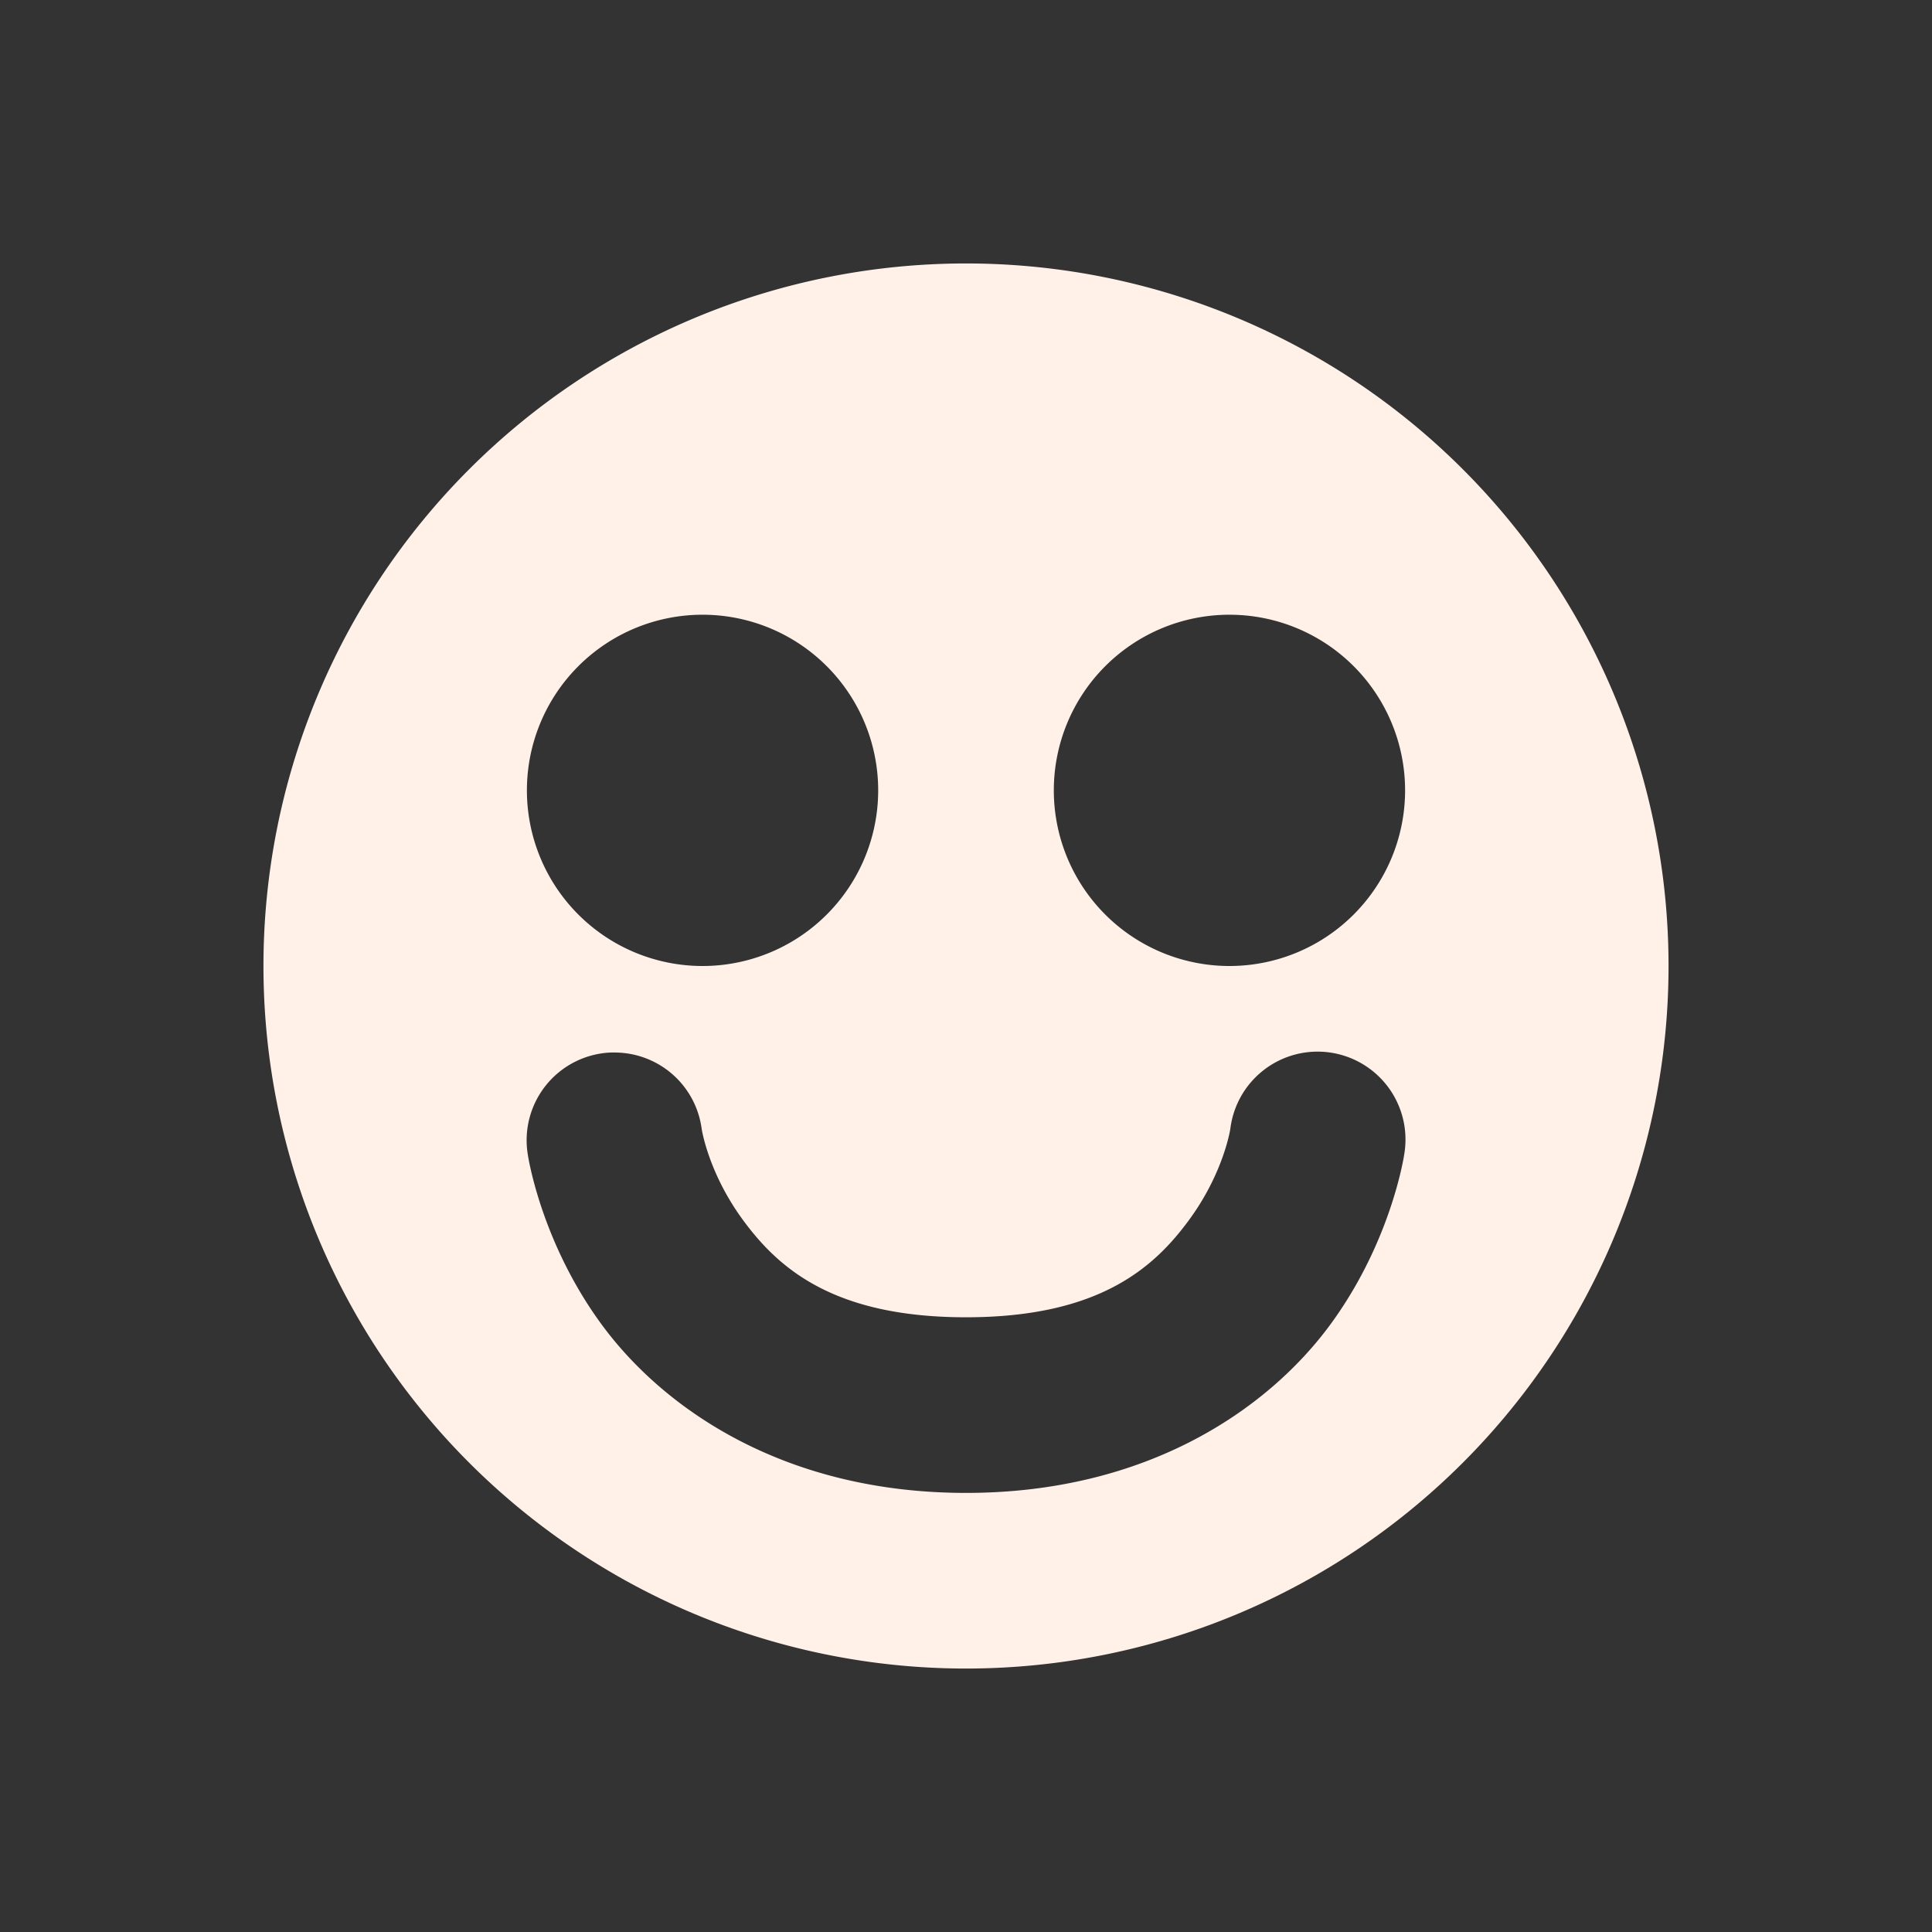 <svg xmlns="http://www.w3.org/2000/svg" width="22" height="22" version="1.1">
 <rect width="100%" height="100%" fill="#333333" stroke="none"/>
 <defs>
  <style id="current-color-scheme" type="text/css">
   .ColorScheme-Text { color:#fff1e8; } .ColorScheme-Highlight { color:#4285f4; } .ColorScheme-NeutralText { color:#ff9800; } .ColorScheme-PositiveText { color:#4caf50; } .ColorScheme-NegativeText { color:#f44336; }
  </style>
 </defs>
 <path style="fill:currentColor" class="ColorScheme-Text" d="M 11 3 A 8 8 0 0 0 3 11 A 8 8 0 0 0 11 19 A 8 8 0 0 0 19 11 A 8 8 0 0 0 11 3 z M 8 7 A 2 2 0 0 1 10 9 A 2 2 0 0 1 8 11 A 2 2 0 0 1 6 9 A 2 2 0 0 1 8 7 z M 14 7 A 2 2 0 0 1 16 9 A 2 2 0 0 1 14 11 A 2 2 0 0 1 12 9 A 2 2 0 0 1 14 7 z M 6.938 11.986 A 1 1 0 0 1 7.037 11.986 A 1 1 0 0 1 7.99 12.854 C 7.99 12.854 8.065 13.36 8.469 13.904 C 8.872 14.449 9.502 15 11 15 C 12.498 15 13.128 14.449 13.531 13.904 C 13.935 13.36 14.01 12.854 14.01 12.854 A 1.001 1.001 0 1 1 15.99 13.146 C 15.99 13.146 15.846 14.14 15.139 15.096 C 14.431 16.051 13.06 17 11 17 C 8.94 17 7.569 16.051 6.861 15.096 C 6.154 14.14 6.01 13.146 6.01 13.146 A 1 1 0 0 1 6.938 11.986 z"/>
</svg>

